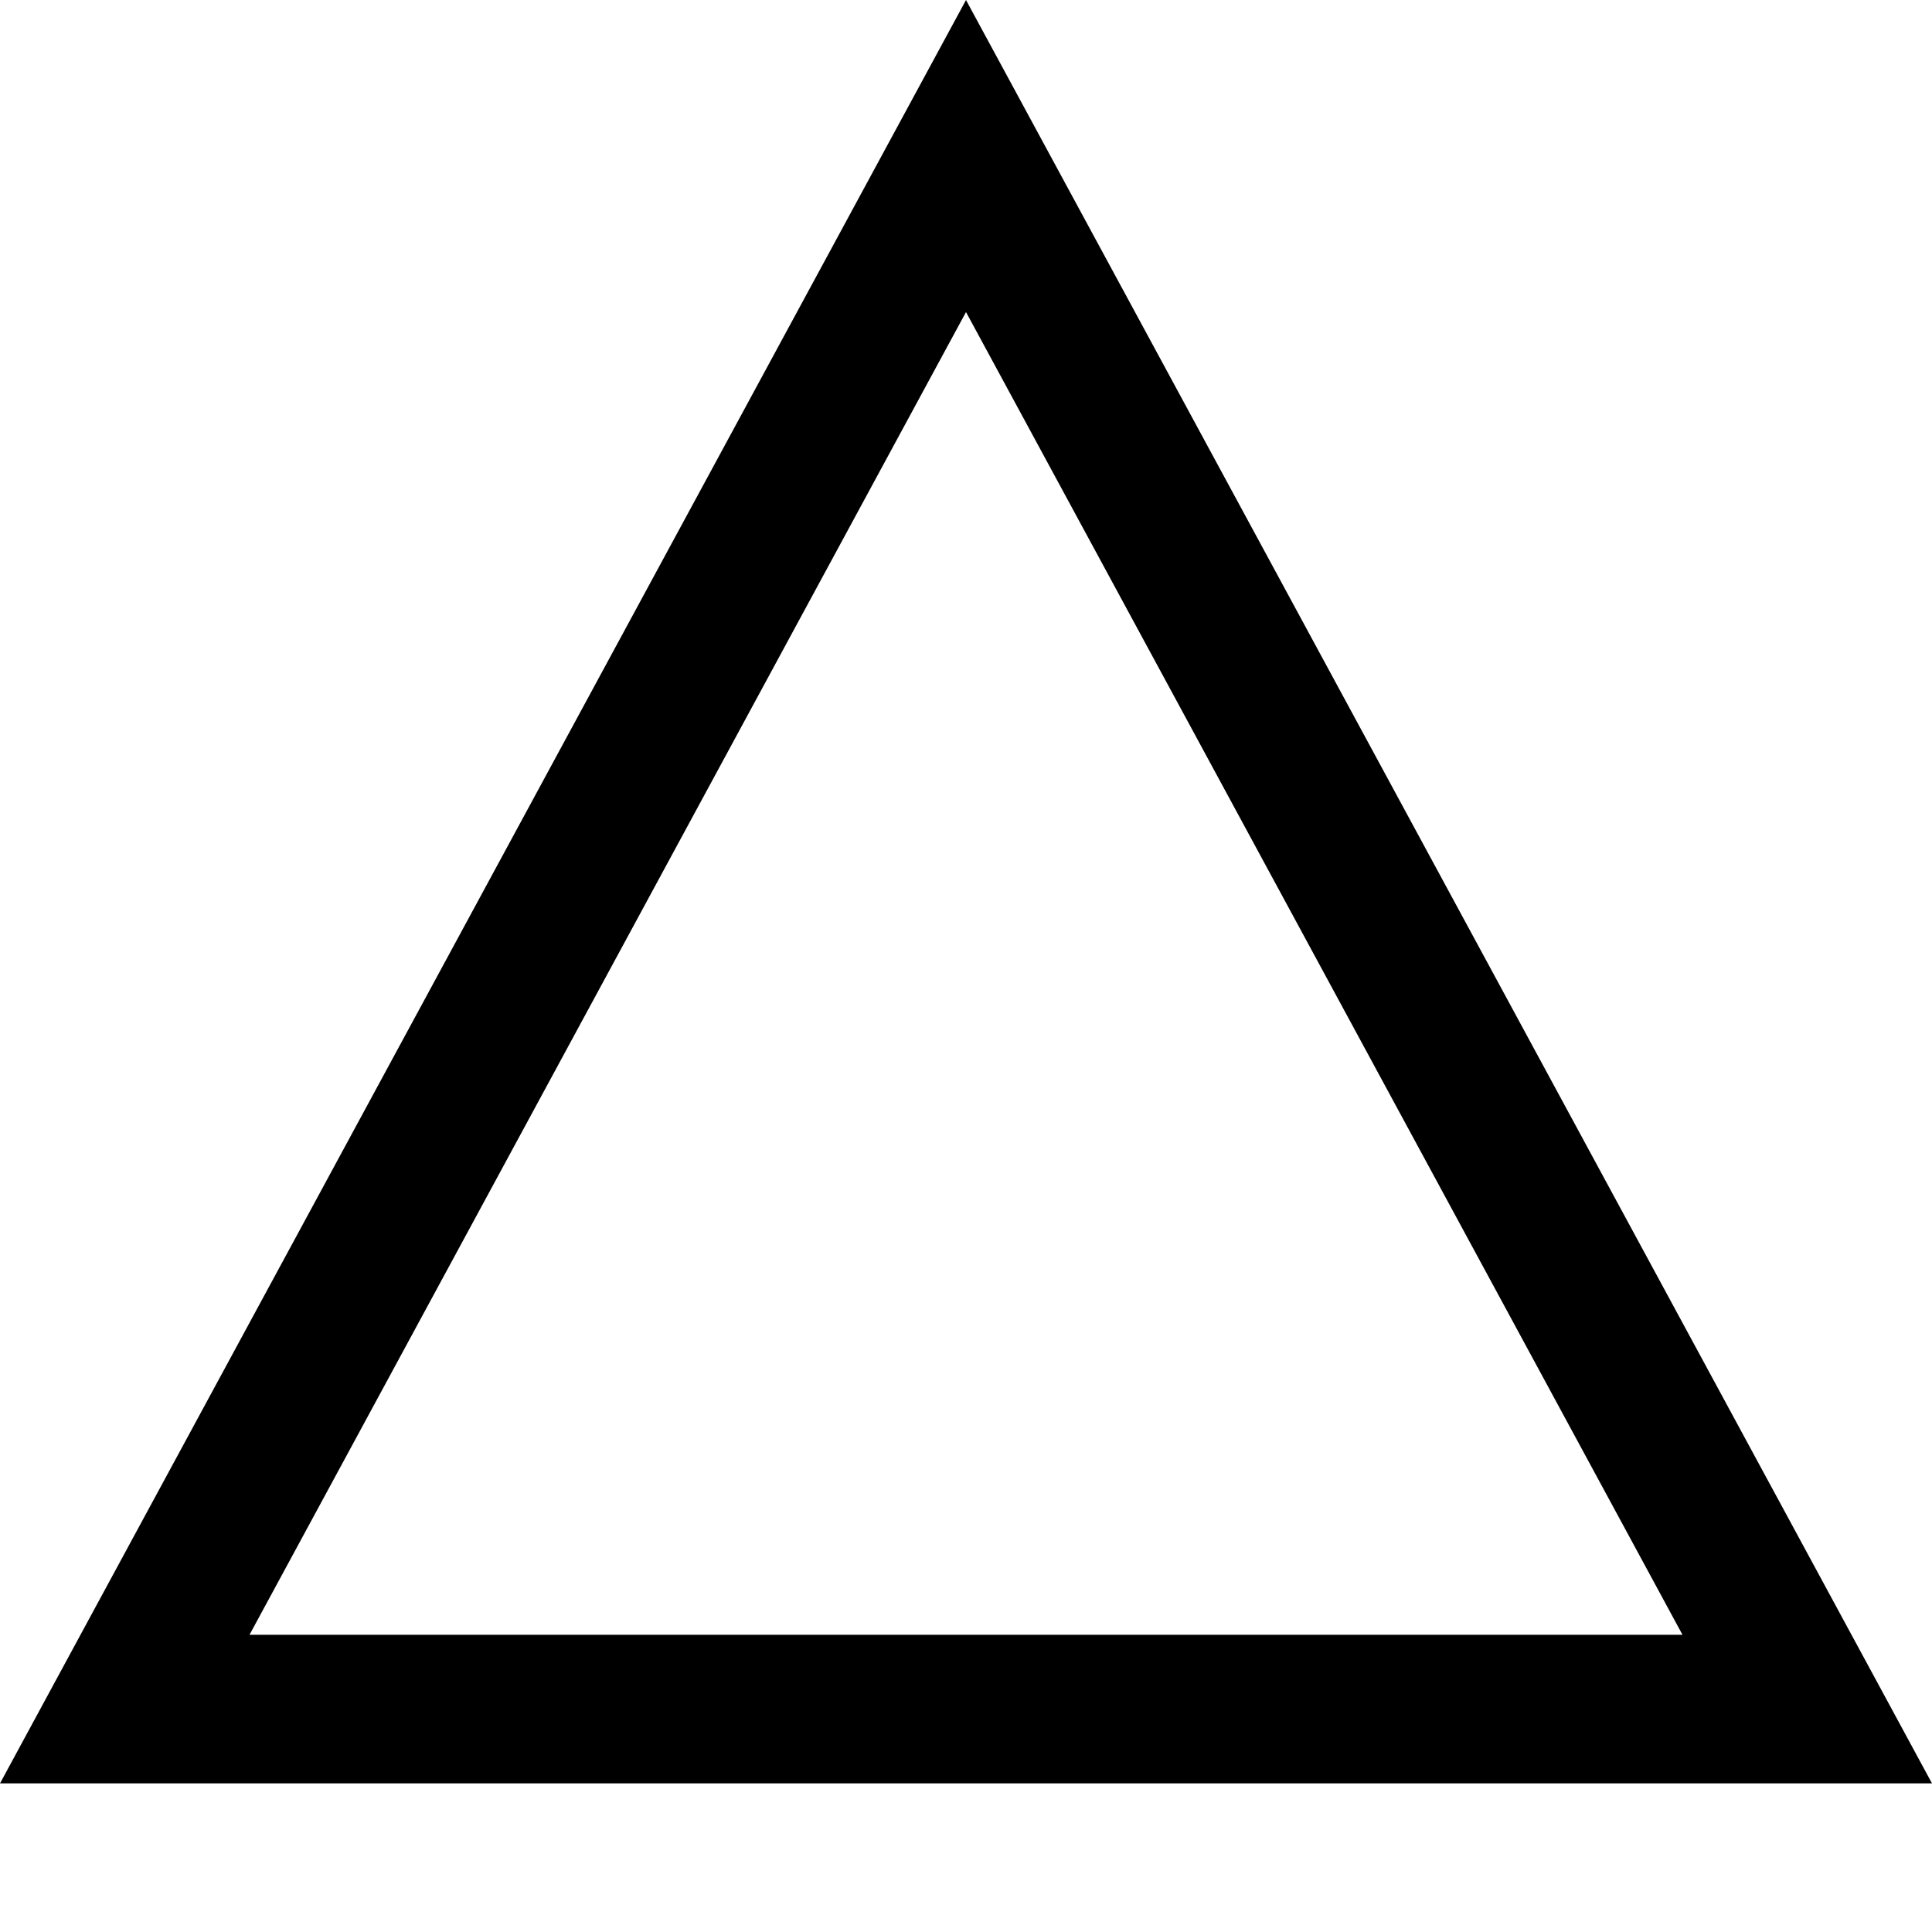 <svg class="shape-size" width="26" height="26" viewBox="0 0 26 26" fill="none" xmlns="http://www.w3.org/2000/svg" style="">
<path d="M13 2.1L24.321 23H1.679L13 2.1Z" stroke="currentColor" stroke-width="2" stroke-linecap="round"></path>
</svg>